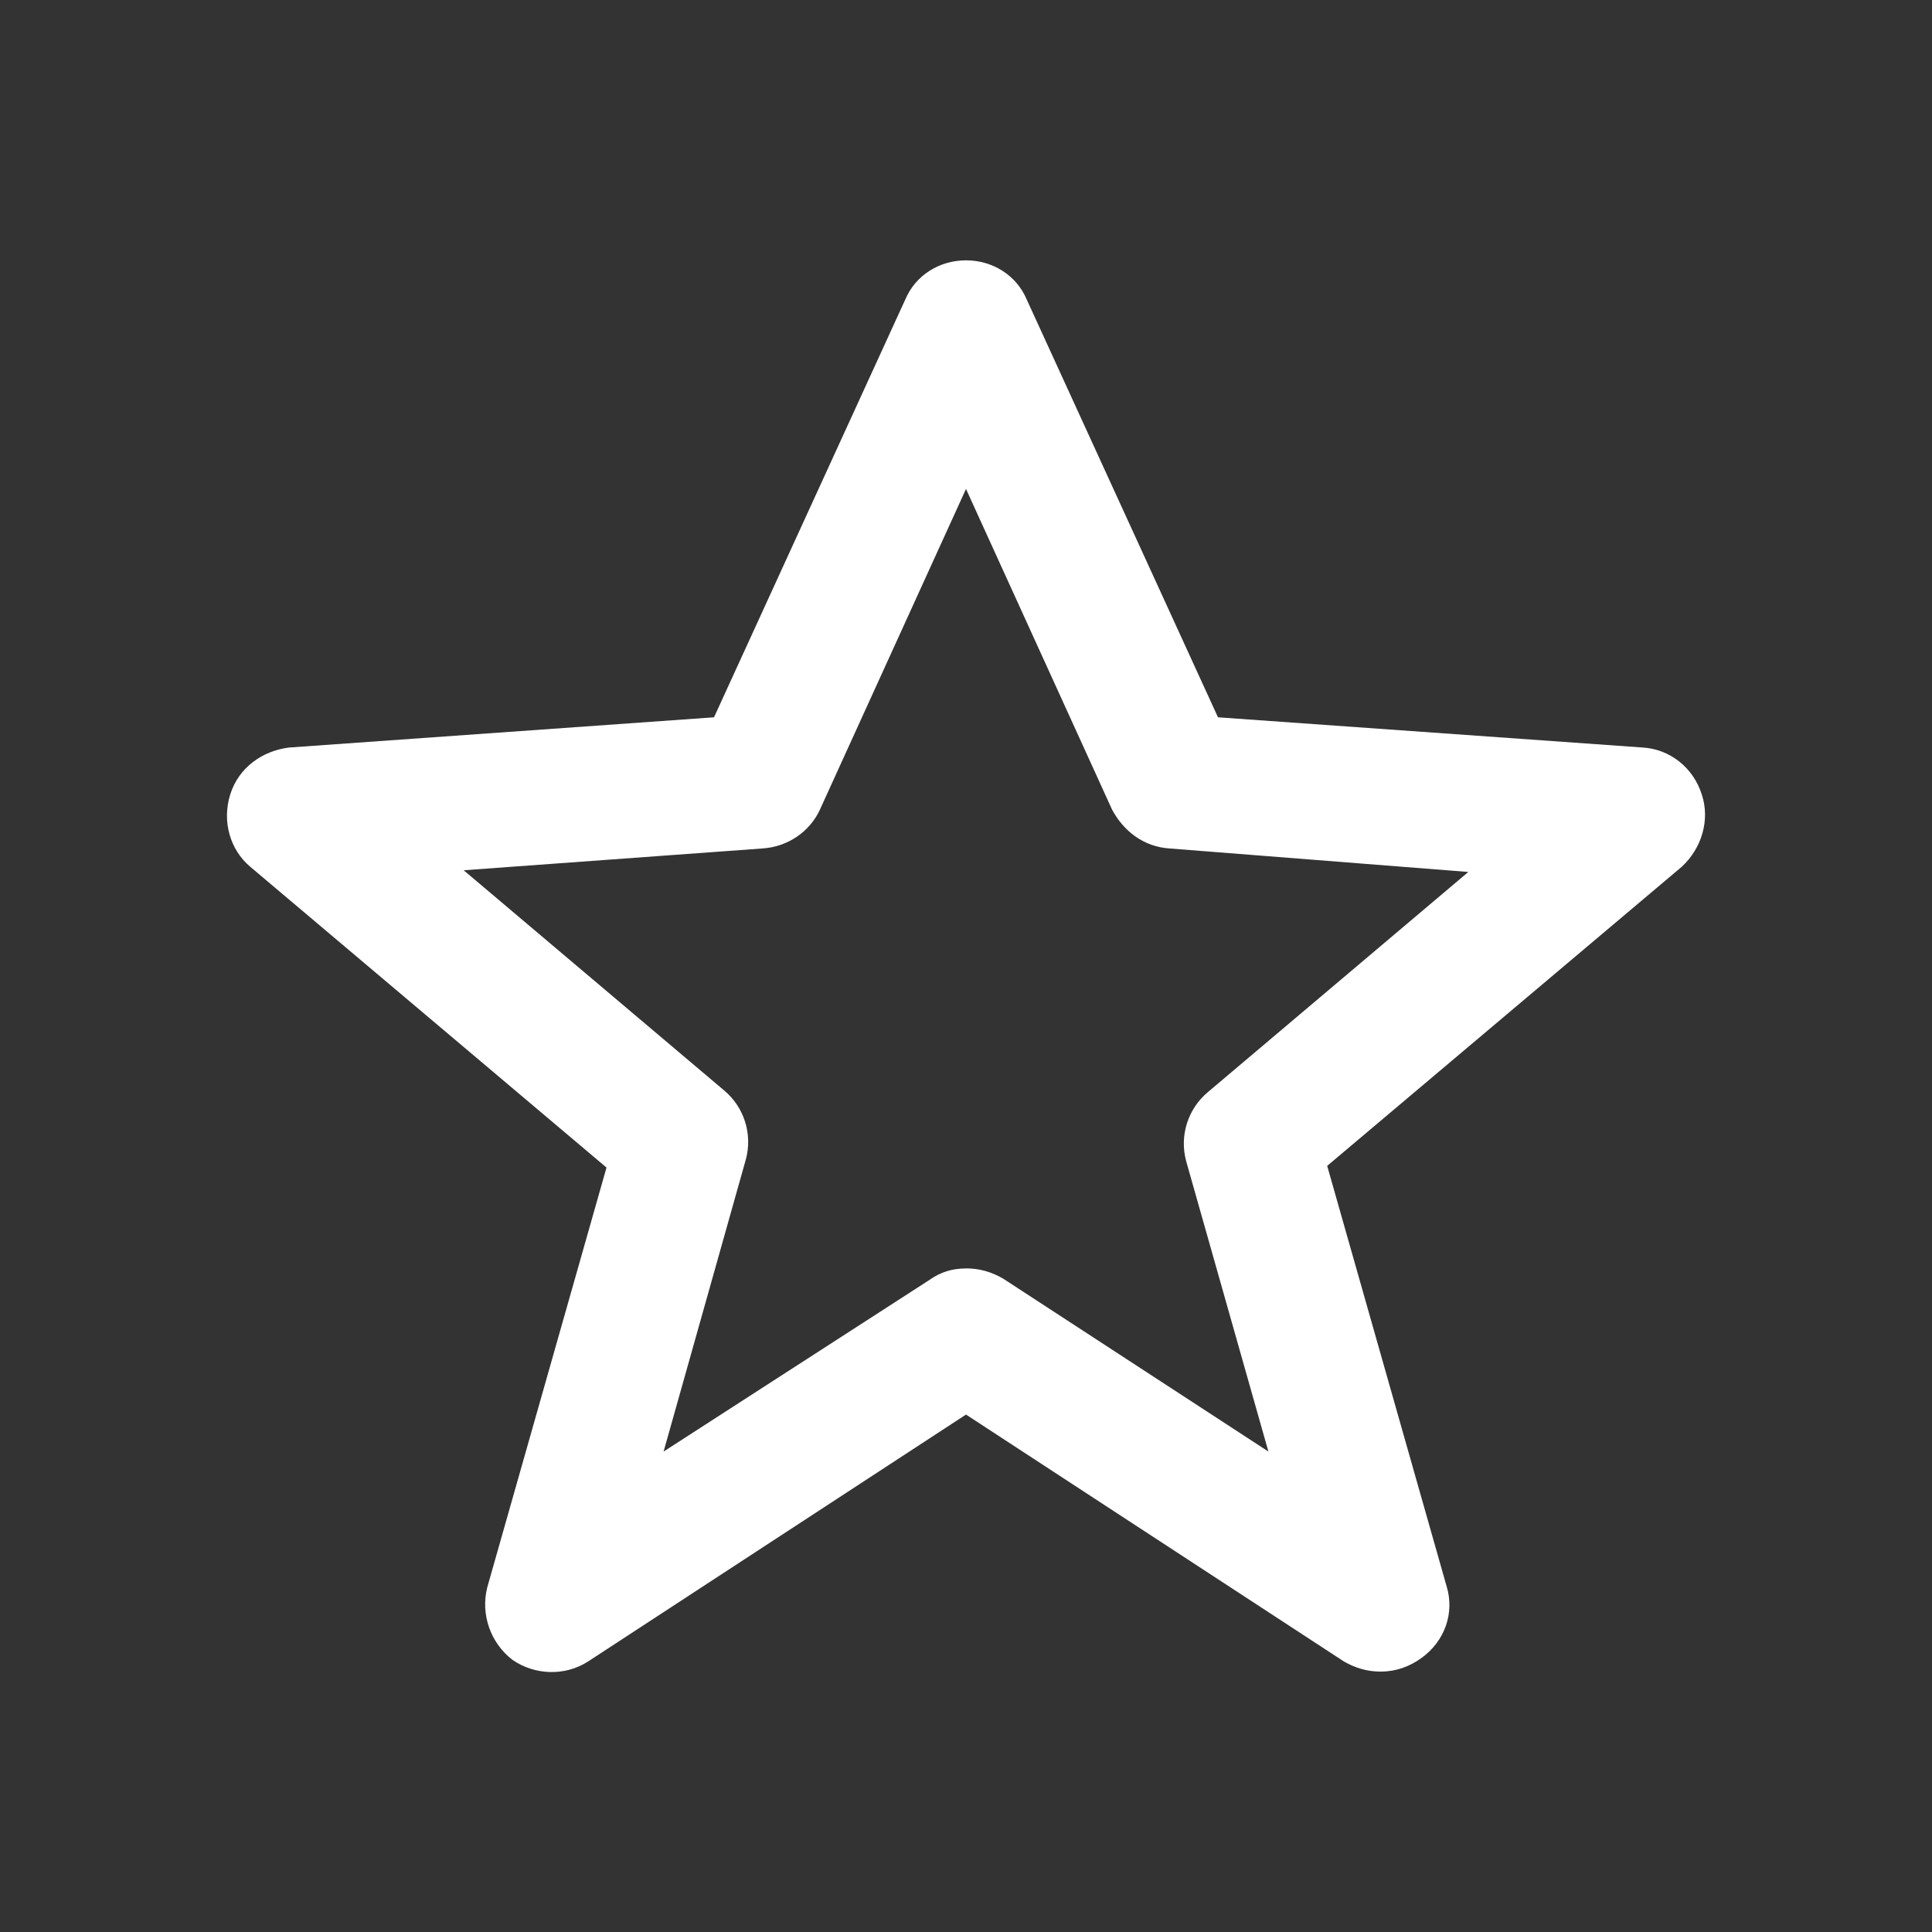 <!-- Generated by IcoMoon.io -->
<svg version="1.1" xmlns="http://www.w3.org/2000/svg" width="40" height="40" viewBox="0 0 40 40">
<rect x="0" y="0" width="40" height="40" fill="#333333" stroke="none"/>
<title>di-star</title>
<path fill="#fff" d="M28.591 34.609c-0.278 0-0.522-0.070-0.765-0.209l-7.826-5.113-7.826 5.113c-0.487 0.313-1.113 0.278-1.565-0.035-0.452-0.348-0.661-0.939-0.522-1.496l2.47-8.696-7.374-6.226c-0.417-0.348-0.591-0.939-0.417-1.496s0.661-0.904 1.217-0.974l8.8-0.626 3.965-8.661c0.209-0.487 0.696-0.8 1.252-0.8s1.043 0.313 1.252 0.8l3.965 8.661 8.8 0.626c0.557 0.035 1.043 0.417 1.217 0.974 0.174 0.522 0 1.113-0.417 1.496l-7.339 6.191 2.47 8.696c0.174 0.557-0.035 1.148-0.522 1.496-0.243 0.174-0.522 0.278-0.835 0.278zM20 26.261c0.278 0 0.522 0.070 0.765 0.209l5.496 3.583-1.704-6.017c-0.139-0.522 0.035-1.078 0.452-1.426l5.391-4.557-6.191-0.487c-0.522-0.035-0.939-0.348-1.183-0.8l-3.026-6.643-3.026 6.643c-0.209 0.452-0.661 0.765-1.183 0.8l-6.191 0.452 5.391 4.557c0.417 0.348 0.591 0.904 0.452 1.426l-1.704 6.052 5.496-3.548c0.243-0.174 0.487-0.243 0.765-0.243z"></path>
</svg>
